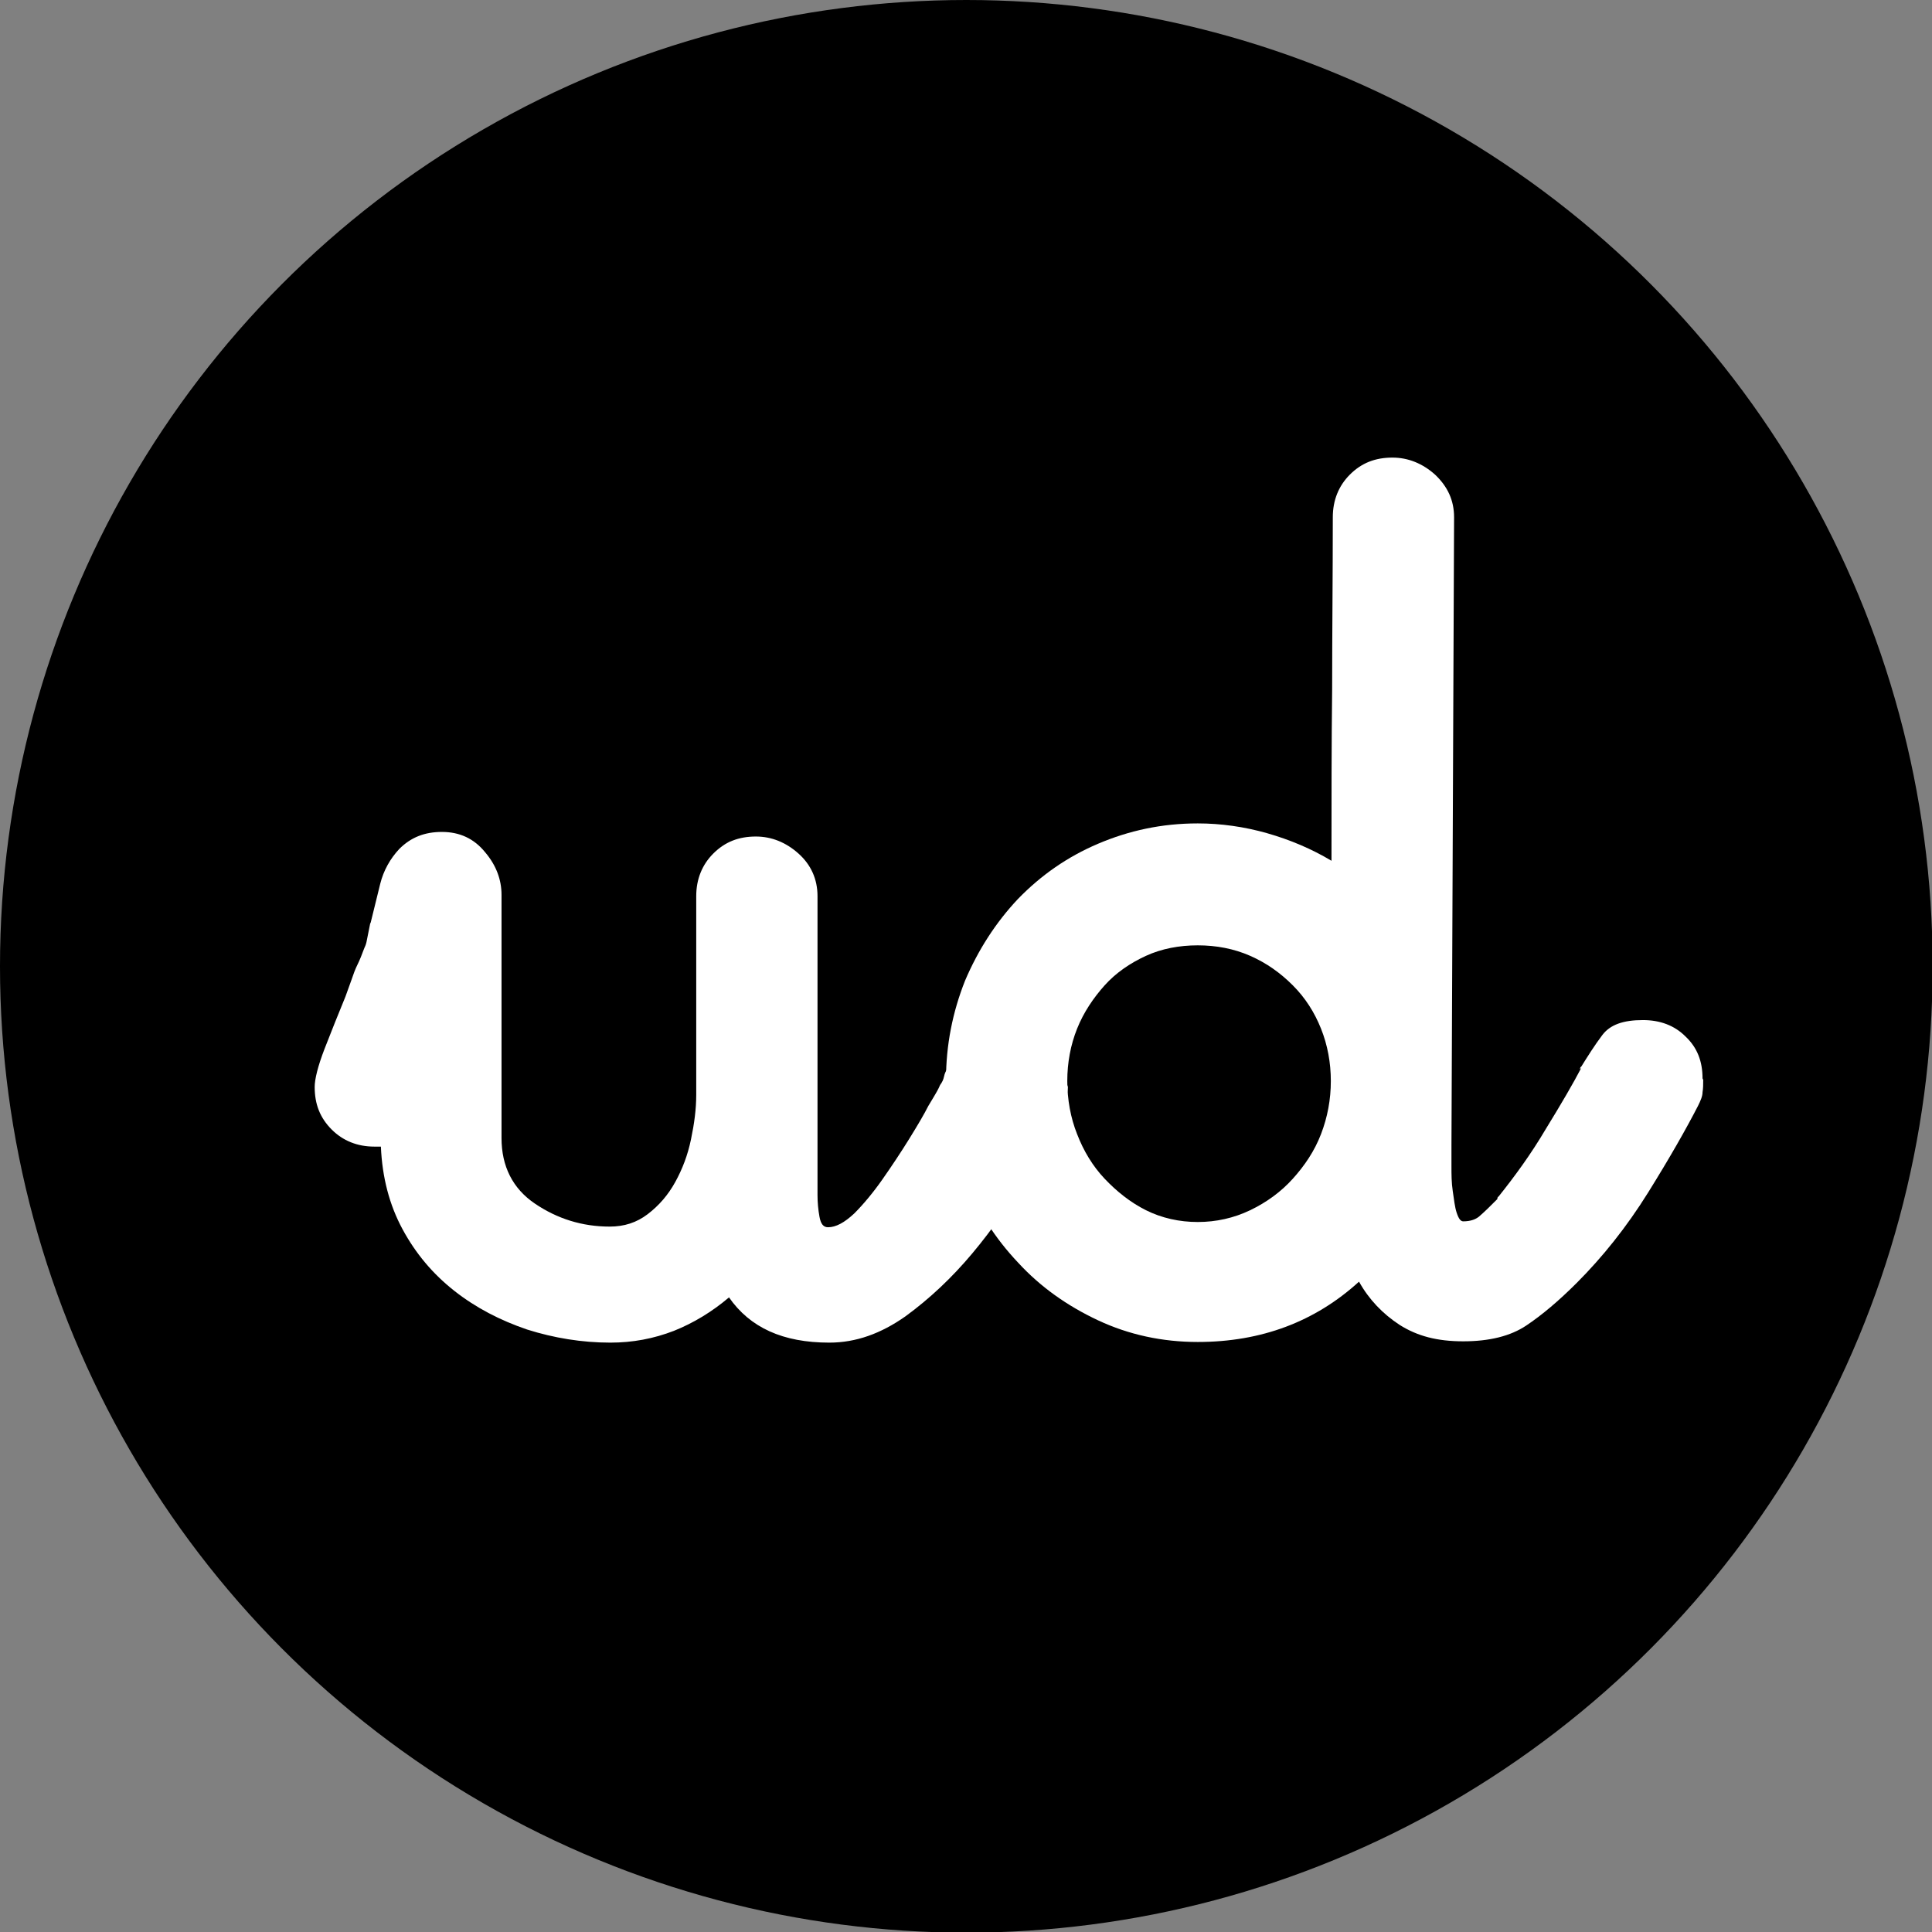 <?xml version="1.0" encoding="UTF-8"?>
<svg id="Layer_2" data-name="Layer 2" xmlns="http://www.w3.org/2000/svg" viewBox="0 0 29.47 29.47">
  <rect x="0" y="0" width="29.47" height="29.47" fill="#808080" stroke="none"/>
  <defs>
    <style>
      .cls-1, .cls-2 {
        stroke-width: 0px;
      }

      .cls-2 {
        fill: #fff;
      }
    </style>
  </defs>
  <g id="Layer_1-2" data-name="Layer 1">
    <g>
      <circle class="cls-1" cx="14.74" cy="14.74" r="14.74"/>
      <g>
        <path class="cls-2" d="m16.29,16.55c0,.09-.02.18-.06.26v.06c-.15.3-.34.65-.58,1.07s-.51.81-.82,1.18c-.31.37-.65.69-1.02.96-.37.26-.75.4-1.16.4-.71,0-1.21-.23-1.53-.69-.26.22-.54.39-.84.51-.31.12-.63.18-.97.18-.43,0-.86-.07-1.27-.2-.41-.14-.78-.33-1.11-.59-.33-.26-.59-.57-.79-.94-.2-.37-.31-.79-.33-1.26h-.1c-.26,0-.48-.09-.65-.26-.18-.18-.26-.39-.26-.65,0-.12.05-.32.15-.58.1-.26.21-.53.32-.8.03-.08.06-.17.09-.25.03-.09.06-.17.09-.23.04-.08.07-.16.1-.24.01-.03.03-.06.04-.11.01-.05.03-.15.06-.3v.02c.05-.2.1-.41.15-.61.05-.2.15-.38.29-.53.18-.18.39-.26.65-.26.27,0,.49.1.66.31.17.2.25.42.25.65v3.71c0,.43.17.77.51,1,.34.23.72.35,1.14.35.22,0,.41-.06.58-.19.17-.13.31-.29.42-.49.11-.2.19-.41.24-.65s.08-.46.08-.68v-3.03c0-.26.09-.48.26-.65.18-.18.39-.26.65-.26.24,0,.46.09.65.26s.29.39.29.65v4.56c0,.11.01.22.03.33.02.11.06.16.13.16.12,0,.25-.07.4-.21.14-.14.29-.32.43-.52s.28-.41.41-.62c.13-.21.23-.38.29-.5.03-.05.06-.1.09-.15.03-.05.06-.1.09-.17.03-.04.05-.08.06-.13.01-.05.03-.09.06-.13.03-.05.05-.1.08-.14.2-.29.46-.43.77-.43.23,0,.45.08.65.25.2.17.31.38.31.64Z"/>
        <path class="cls-2" d="m25.98,16.47c0,.07,0,.13-.01.19,0,.06-.03.13-.07.21-.18.35-.43.79-.76,1.32s-.7.99-1.09,1.38c-.27.27-.53.49-.77.65-.24.16-.56.24-.96.24s-.7-.08-.97-.25c-.26-.17-.47-.39-.62-.66-.67.61-1.49.92-2.46.92-.54,0-1.05-.11-1.52-.33s-.88-.51-1.22-.88c-.35-.37-.62-.79-.81-1.27-.2-.48-.29-.99-.29-1.52s.1-1.03.29-1.51c.2-.47.47-.89.81-1.25.35-.36.75-.64,1.22-.84s.97-.31,1.52-.31c.35,0,.71.05,1.06.15.35.1.68.24.98.42,0-.9,0-1.77.01-2.62,0-.85.01-1.72.01-2.62,0-.26.09-.48.26-.65.18-.18.39-.26.65-.26.24,0,.46.09.65.26.19.18.29.39.29.65l-.04,9.57v.33c0,.12,0,.25.02.38s.03.24.06.33.06.13.1.13c.11,0,.2-.03.26-.09.07-.06.16-.15.26-.25,0-.01,0-.03.02-.04.24-.3.49-.64.72-1.03.24-.39.42-.7.54-.93l-.02.02s0-.03.02-.04c.1-.16.2-.32.32-.48.12-.16.32-.23.62-.23.26,0,.48.08.65.25.18.17.26.38.26.64Zm-5.68.02c0-.28-.05-.55-.15-.8-.1-.25-.24-.47-.43-.66s-.4-.34-.65-.45c-.25-.11-.52-.16-.8-.16s-.55.05-.79.16c-.24.11-.46.26-.63.45s-.32.41-.42.66c-.1.25-.15.52-.15.8s.05.56.15.81c.1.26.24.49.42.68s.39.36.63.48c.24.12.51.18.79.18s.55-.06.8-.18c.25-.12.47-.28.65-.48s.33-.42.43-.68c.1-.26.15-.53.15-.81Z"/>
      </g>
    </g>
  </g>
</svg>